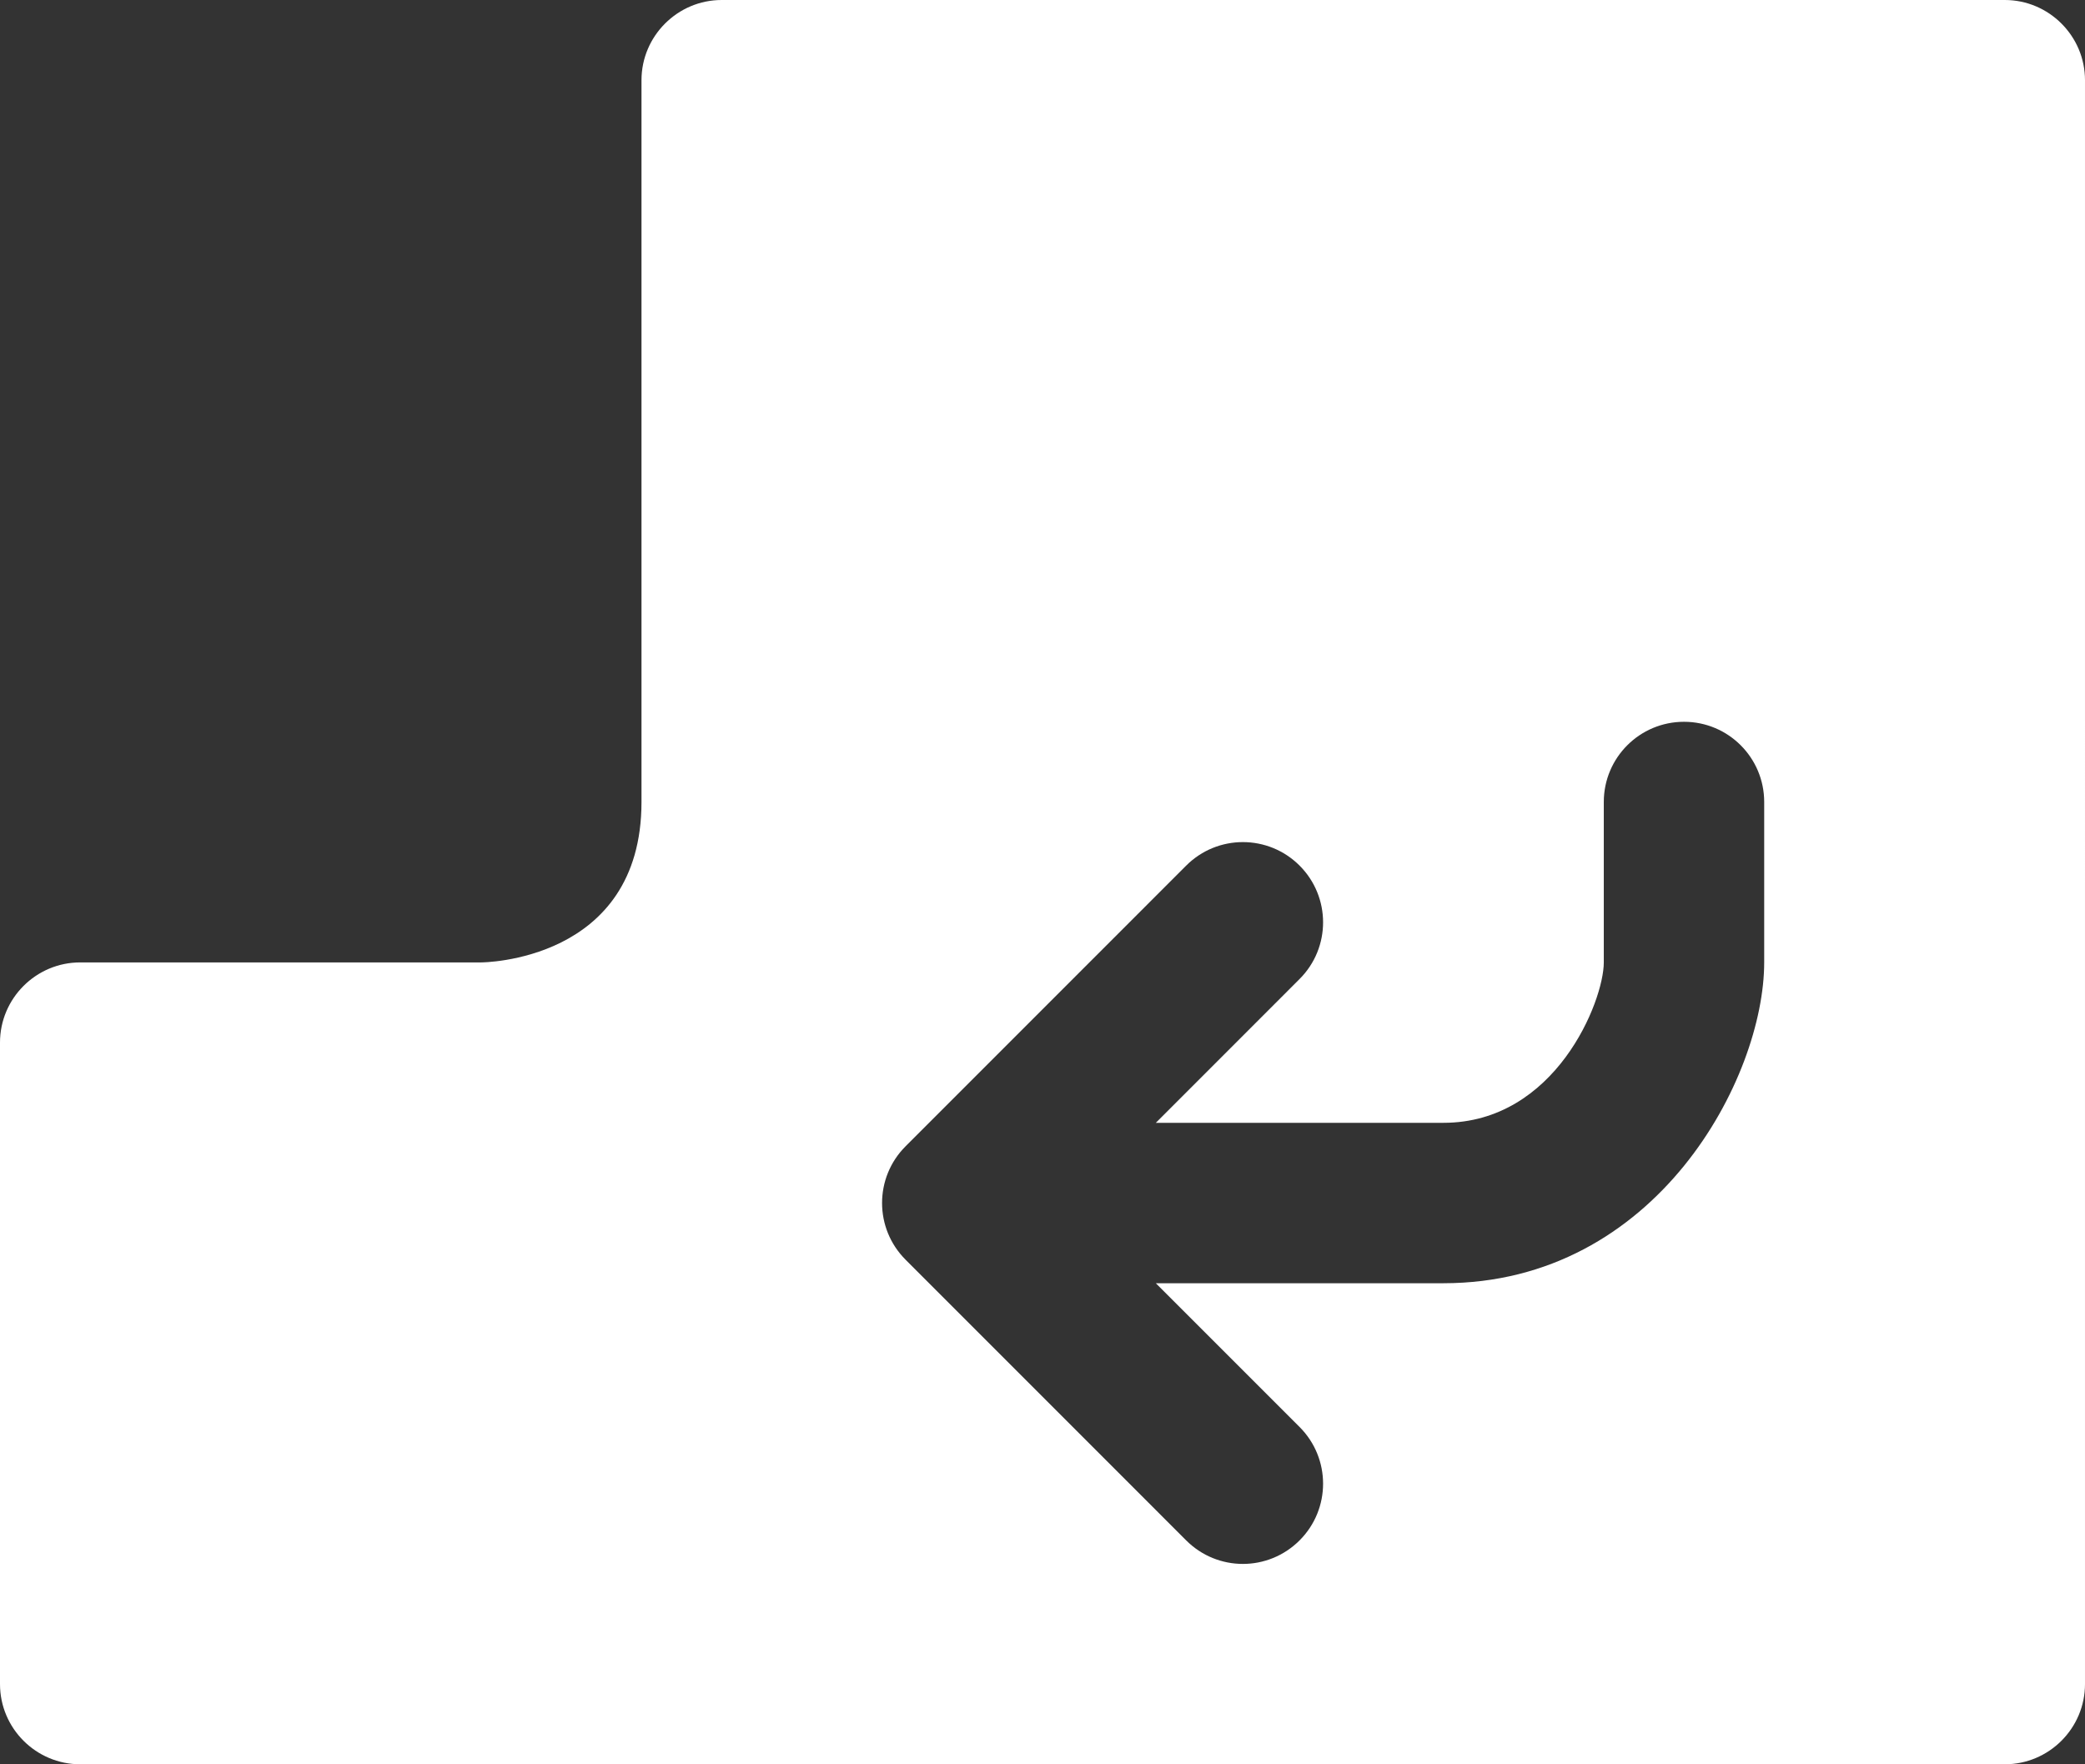 <?xml version="1.0" encoding="utf-8"?>
<!-- Generator: Adobe Illustrator 16.0.0, SVG Export Plug-In . SVG Version: 6.00 Build 0)  -->
<!DOCTYPE svg PUBLIC "-//W3C//DTD SVG 1.1//EN" "http://www.w3.org/Graphics/SVG/1.1/DTD/svg11.dtd">
<svg version="1.1" id="Layer_1" xmlns="http://www.w3.org/2000/svg" x="0px" y="0px"
     width="33.666px" height="28.487px" viewBox="0 0 33.666 28.487" enable-background="new 0 0 33.666 28.487"
     xml:space="preserve">
<rect x="0" y="0" width="33.666" height="28.487" fill="#333333" stroke="none"/>
<g>
	<path fill="#FFFFFF" d="M-243.014,7.03c0.001-0.017,0.005-0.033,0.005-0.049c0-0.365-0.188-0.687-0.471-0.875l-0.147-3.34
		c-0.008-0.153-0.133-0.429-0.435-0.429c-0.302,0-0.425,0.276-0.435,0.429l-0.172,3.363c-0.266,0.19-0.44,0.5-0.44,0.852
		c0,0.58,0.47,1.05,1.05,1.05c0.042,0,0.083-0.008,0.125-0.013l2.026,1.795c0.116,0.103,0.412,0.196,0.656-0.047
		c0.244-0.245,0.148-0.54,0.048-0.655L-243.014,7.03z"/>
    <path fill="#FFFFFF" d="M-244.059-1.582c-4.729,0-8.563,3.833-8.563,8.563s3.833,8.563,8.563,8.563
		c4.729,0,8.563-3.833,8.563-8.563S-239.33-1.582-244.059-1.582z M-244.059,13.873c-3.8,0-6.892-3.091-6.892-6.892
		s3.092-6.892,6.892-6.892c3.801,0,6.893,3.091,6.893,6.892S-240.258,13.873-244.059,13.873z"/>
</g>
    <g>
	<path d="M586.545-4.438h-15.063c-1.782,0-3.229,1.446-3.229,3.228v5.581l2.152-1.865V-1.21c0-0.593,0.483-1.075,1.076-1.075h15.063
		c0.593,0,1.076,0.482,1.076,1.075V20.31c0,0.594-0.483,1.076-1.076,1.076h-15.063c-0.593,0-1.076-0.482-1.076-1.076v-3.715
		l-2.152-1.865v5.58c0,1.782,1.446,3.229,3.229,3.229h15.063c1.783,0,3.229-1.446,3.229-3.229V-1.21
		C589.773-2.992,588.328-4.438,586.545-4.438z"/>
        <path d="M574.709,2.556l-8.07,6.994l8.07,6.994c0,0,1.076,0.303,1.076-1.076c0-0.313,0-1.352,0-2.689h6.456
		c0.594,0,1.076-0.484,1.076-1.077V7.398c0-0.593-0.482-1.076-1.076-1.076h-6.456c0-1.287,0-2.319,0-2.724
		C575.785,2.152,574.709,2.556,574.709,2.556z"/>
</g>
    <g>
	<rect x="700.691" y="1.829" width="2.688" height="25.905"/>
        <rect x="707.411" y="1.829" width="2.688" height="25.905"/>
        <rect x="704.723" y="1.829" width="1.346" height="25.905"/>
        <rect x="711.445" y="1.829" width="1.343" height="25.905"/>
        <rect x="729.814" y="1.829" width="2.688" height="25.905"/>
        <rect x="733.847" y="1.829" width="1.345" height="25.905"/>
        <rect x="714.748" y="1.829" width="2.688" height="25.905"/>
        <rect x="721.468" y="1.829" width="2.688" height="25.905"/>
        <rect x="718.779" y="1.829" width="1.346" height="25.905"/>
        <rect x="725.502" y="1.829" width="1.342" height="25.905"/>
</g>
    <g>
	<path d="M872.725-3.361c0-0.904-0.736-1.641-1.641-1.641h-8.201c0-2.331-1.016-3.281-3.281-3.281h-6.562
		c-2.266,0-3.281,0.95-3.281,3.281h-8.202c-0.903,0-1.64,0.737-1.64,1.641h-1.642v3.281h36.091v-3.281H872.725z"/>
        <path d="M841.557,27.807c0,2.715,2.208,4.922,4.922,4.922h19.685c2.714,0,4.921-2.207,4.921-4.922V1.56h-29.527V27.807z
		 M861.242,6.482h3.281v19.686h-3.281V6.482z M854.681,6.482h3.28v19.686h-3.28V6.482z M848.119,6.482h3.28v19.686h-3.28V6.482z"/>
</g>
    <path fill="#F1F2F2" d="M-93.807,136l-2.992-2.031c-0.824-0.557-1.953-0.342-2.51,0.478l-14.643,21.596l-6.73-6.73
	c-0.703-0.701-1.851-0.701-2.555,0l-2.555,2.559c-0.707,0.705-0.707,1.851,0,2.557l10.346,10.35c0.582,0.578,1.49,1.025,2.311,1.025
	s1.647-0.517,2.178-1.29l17.631-26.004C-92.767,137.687-92.982,136.56-93.807,136z"/>
    <g>
	<path fill="#FFFFFF" d="M25.099,149.432c-0.382-0.141-0.764-0.276-1.14-0.401c-0.241-0.077-1.752-0.76-0.809-3.632h-0.012
		c2.463-2.537,4.344-6.621,4.344-10.64c0-6.182-4.109-9.42-8.885-9.42c-4.778,0-8.867,3.238-8.867,9.42
		c0,4.035,1.872,8.136,4.351,10.665c0.966,2.534-0.761,3.475-1.124,3.606c-5.002,1.81-10.868,5.106-10.868,8.361
		c0,0.88,0,0.348,0,1.221c0,4.181,7.642,5.315,15.184,5.432c-0.108-0.579-0.108-1.182,0.063-1.769l1.864-6.351
		c0.196-0.672,0.583-1.276,1.12-1.756L25.099,149.432z"/>
        <path fill="#FFFFFF" d="M34.668,150.989l-1.46-1.464l0.009-0.009l-1.955-1.954l-8.898,8.818c-0.121,0.099-0.227,0.224-0.274,0.385
		l-1.866,6.358c-0.079,0.28-0.003,0.578,0.201,0.782c0.148,0.151,0.352,0.232,0.557,0.232c0.078,0,0.15-0.011,0.225-0.032
		l6.359-1.868c0.15-0.044,0.268-0.139,0.365-0.25l8.917-8.841l-2.166-2.167L34.668,150.989z M23.2,161.872l-0.743-0.745l1.005-3.421
		l0.429,0.43l2.102,0.172l0.115,2.048l0.514,0.514L23.2,161.872z"/>
        <polygon fill="#FFFFFF" points="32.07,146.674 37.654,152.26 38.934,151.062 33.346,145.475 	"/>
        <path fill="#FFFFFF" d="M40.403,146.593l-2.678-2.676c-0.737-0.739-1.932-0.747-2.663-0.015l-0.82,0.83l5.353,5.355l0.823-0.832
		C41.148,148.526,41.144,147.333,40.403,146.593z"/>
</g>
    <g>
	<path d="M429.59,135.313c0.867,1.536,6.413,2.307,9.13,2.208c2.717-0.097,8.277-1.317,8.07-3.649
		c-0.386-4.322,2.248-10.102,2.77-10.906c1.057-1.634,1.143-5.042-3.325-3.419c-1.046,0.381-3.512,2.943-4.558-0.096
		c-1.882-5.463-6.251-3.943-7.214-0.38c-0.666,2.472-3.326,2.658-6.363,2.375c-3.558-0.334-4.014,1.894-2.832,3.778
		C425.9,126.226,428.595,133.548,429.59,135.313z"/>
        <path d="M448.547,138.234c-0.593-0.169-1.66,2.746-9.636,3.035c-7.209,0.263-9.295-2.376-9.716-2.229
		c-10.671,3.708-19.668,14.597-19.668,25.632c0,14.195,8.102,17.929,30.631,17.929s30.631-3.824,30.631-17.929
		C470.789,152.805,459.825,141.444,448.547,138.234z M440.438,169.58v2.904c0,0.215-0.179,0.392-0.394,0.392h-2.608
		c-0.218,0-0.395-0.177-0.395-0.392v-2.669c-1.846-0.114-3.735-0.651-4.9-1.393c-0.147-0.095-0.213-0.271-0.167-0.439l0.846-2.981
		c0.033-0.117,0.121-0.214,0.232-0.259c0.122-0.041,0.244-0.033,0.35,0.03c0.826,0.494,2.532,1.324,4.692,1.324
		c1.803,0,2.966-0.808,2.966-2.056c0-1.188-0.895-1.973-3.191-2.799c-2.812-1.027-5.69-2.542-5.69-5.989
		c0-2.858,1.929-5.016,5.053-5.689v-2.72c0-0.217,0.177-0.395,0.396-0.395h2.572c0.215,0,0.392,0.178,0.392,0.395v2.513
		c1.971,0.121,3.282,0.673,4.116,1.088c0.17,0.086,0.252,0.281,0.199,0.464l-0.848,2.885c-0.03,0.111-0.114,0.202-0.22,0.252
		c-0.106,0.047-0.226,0.042-0.332-0.01c-0.826-0.414-2.11-1.059-4.093-1.059c-1.622,0-2.588,0.677-2.588,1.806
		c0,1.001,0.901,1.685,3.575,2.71c3.721,1.396,5.308,3.249,5.308,6.205C445.708,166.644,443.647,168.923,440.438,169.58z"/>
</g>
    <g>
	<g>
		<path d="M580.742,153.761c0,0.546-0.443,0.812-0.989,0.594l-1.978-0.792c-0.546-0.218-0.989-0.838-0.989-1.384v-3.667l3.956-0.989
			V153.761z"/>
	</g>
</g>
    <g>
	<path d="M580.742,147.523h-3.956l-4.449-4.944c0-0.546,0.442-0.988,0.988-0.988h10.878c0.546,0,0.988,0.442,0.988,0.988
		L580.742,147.523z"/>
</g>
    <g>
	<path d="M740.149,129.814l-14.375,19.167h9.584c0,10.576-8.601,19.167-19.166,19.167c-3.566,0-6.931-1.066-9.859-2.827
		l-5.822,7.759c4.576,2.967,9.99,4.651,15.682,4.651c15.854,0,28.75-12.896,28.75-28.75h9.582L740.149,129.814z"/>
        <path d="M697.024,148.981c0-10.576,8.597-19.167,19.168-19.167c3.564,0,6.929,1.066,9.854,2.827l5.821-7.759
		c-4.567-2.967-9.985-4.651-15.675-4.651c-15.854,0-28.75,12.896-28.75,28.75h-9.584l14.375,19.167l14.375-19.167H697.024z"/>
</g>
    <path d="M867.844,142.685l8.692,8.705c2.801,2.799-3.315,5.312-3.315,12.229c0,5.254,8.473,11.036,8.473,2.12
	c0-2.749,0-7.604,0-10.354C881.691,144.98,867.844,142.685,867.844,142.685z"/>
    <path fill="none" stroke="#000000" stroke-width="2" stroke-linecap="round" stroke-linejoin="round"
          stroke-miterlimit="10" d="
	M864.348,144.473c0-6.431-3.542-15.609-9.539-15.609c-5.998,0-7.805,5.854-7.805,8.672"/>
    <path d="M862.438,141.533c0.256,1.721,0.203,3.164,0.113,3.882c0.821,0.542,1.36,1.471,1.36,2.527c0,1.674-1.357,3.032-3.034,3.032
	s-3.031-1.358-3.031-3.032c0-1.08,0.568-2.022,1.417-2.561c0.449-1.318,1.061-3.896,0.104-6.916l-1.751-1.756
	c-2.461-2.463-4.869-0.159-4.869-0.159l-15.488,15.483c-1.622,1.626,1.418,7.301,6.794,12.673
	c5.371,5.376,11.045,8.418,12.671,6.792c0,0,14.613-14.617,15.393-15.393c0.775-0.777,2.048-2.839,0.189-4.697
	C870.448,149.551,862.438,141.533,862.438,141.533z"/>
    <g>
	<path d="M312.663,137.4c0.561-0.048,1.121-0.085,1.695-0.085c1.06,0,2.085,0.109,3.097,0.273c0.26-0.656,0.403-1.333,0.403-2.023
		c0-0.622-0.13-1.228-0.335-1.818C316.341,135.134,314.666,136.358,312.663,137.4z"/>
        <path d="M296.858,146.065c0.472,0,0.937-0.021,1.408-0.034c1.579-2.399,3.678-4.416,6.139-5.909
		c-2.358,0.434-4.881,0.693-7.547,0.693c-9.297,0-17.104-2.864-20.665-7.068c-0.212,0.591-0.335,1.196-0.335,1.818
		C275.858,141.362,285.258,146.065,296.858,146.065z"/>
        <path d="M295.45,153.031c0.342-1.853,0.957-3.605,1.791-5.229c-0.13,0-0.253,0.014-0.383,0.014c-9.297,0-17.104-2.864-20.665-7.068
		c-0.212,0.591-0.335,1.196-0.335,1.818C275.858,148.123,284.513,152.665,295.45,153.031z"/>
        <path d="M296.858,139.065c11.594,0,21-4.703,21-10.5s-9.406-10.5-21-10.5c-11.601,0-21,4.703-21,10.5
		S285.258,139.065,296.858,139.065z M299.757,130.076c-0.588-0.191-1.9-0.424-3.924-0.711c-1.825-0.253-3.247-0.506-4.272-0.752
		s-1.859-0.591-2.502-1.035c-0.636-0.448-0.957-0.968-0.957-1.556c0-0.775,0.574-1.477,1.716-2.096
		c1.142-0.618,2.939-0.997,5.394-1.138v-1.224h3.315v1.224c3.705,0.178,6.104,1.019,7.191,2.516l-4.566,0.752
		c-0.889-1.028-2.263-1.545-4.129-1.545c-0.937,0-1.688,0.116-2.256,0.345c-0.566,0.229-0.848,0.51-0.848,0.838
		c0,0.331,0.273,0.588,0.82,0.766c0.54,0.178,1.716,0.4,3.508,0.663c1.969,0.287,3.513,0.561,4.627,0.813
		c1.121,0.256,2.018,0.611,2.687,1.06c0.663,0.451,0.999,0.978,0.999,1.579c0,0.93-0.691,1.699-2.065,2.317
		c-1.38,0.615-3.37,0.981-5.968,1.091v1.582h-3.314v-1.576c-4.342-0.177-7.021-1.186-8.061-3.024l5.127-0.533
		c0.479,1.155,2.051,1.733,4.717,1.733c1.252,0,2.174-0.123,2.762-0.373c0.588-0.246,0.882-0.547,0.882-0.896
		C300.639,130.534,300.345,130.26,299.757,130.076z"/>
        <path d="M295.437,160.031c-0.205-1.128-0.328-2.283-0.328-3.466c0-0.611,0.034-1.217,0.089-1.814
		c-8.545-0.321-15.654-3.056-19.004-7.004c-0.212,0.591-0.335,1.196-0.335,1.818C275.858,155.123,284.506,159.662,295.437,160.031z"
        />
        <path d="M314.358,139.065c-9.673,0-17.5,7.841-17.5,17.5c0,9.67,7.827,17.5,17.5,17.5c9.666,0,17.5-7.83,17.5-17.5
		C331.858,146.906,324.024,139.065,314.358,139.065z M325.608,159.44h-21.833v-4.333h21.833V159.44z"/>
        <path d="M296.858,167.065c0.458,0,0.909-0.021,1.367-0.034c-1.045-1.604-1.853-3.37-2.379-5.253
		c-8.839-0.206-16.222-2.984-19.653-7.031c-0.212,0.591-0.335,1.196-0.335,1.818C275.858,162.362,285.258,167.065,296.858,167.065z"
        />
</g>
    <g>
	<path d="M155.783,152.364c0.342-1.853,0.957-3.605,1.791-5.229c-0.13,0-0.253,0.014-0.383,0.014
		c-9.297,0-17.104-2.864-20.665-7.068c-0.212,0.591-0.335,1.196-0.335,1.818C136.191,147.456,144.846,151.998,155.783,152.364z"/>
        <path d="M157.191,145.398c0.472,0,0.937-0.021,1.408-0.034c1.579-2.399,3.678-4.416,6.139-5.909
		c-2.358,0.434-4.881,0.693-7.547,0.693c-9.297,0-17.104-2.864-20.665-7.068c-0.212,0.591-0.335,1.196-0.335,1.818
		C136.191,140.695,145.591,145.398,157.191,145.398z"/>
        <path d="M172.996,136.733c0.561-0.048,1.121-0.085,1.695-0.085c1.06,0,2.085,0.109,3.097,0.273c0.26-0.656,0.403-1.333,0.403-2.023
		c0-0.622-0.13-1.228-0.335-1.818C176.674,134.467,174.999,135.691,172.996,136.733z"/>
        <path d="M157.191,138.398c11.594,0,21-4.703,21-10.5s-9.406-10.5-21-10.5c-11.601,0-21,4.703-21,10.5
		S145.591,138.398,157.191,138.398z M160.09,129.409c-0.588-0.191-1.9-0.424-3.924-0.711c-1.825-0.253-3.247-0.506-4.272-0.752
		s-1.859-0.591-2.502-1.035c-0.636-0.448-0.957-0.968-0.957-1.556c0-0.775,0.574-1.477,1.716-2.096
		c1.142-0.618,2.939-0.997,5.394-1.138v-1.224h3.315v1.224c3.705,0.178,6.104,1.019,7.191,2.516l-4.566,0.752
		c-0.889-1.028-2.263-1.545-4.129-1.545c-0.937,0-1.688,0.116-2.256,0.345c-0.566,0.229-0.848,0.51-0.848,0.838
		c0,0.331,0.273,0.588,0.82,0.766c0.54,0.178,1.716,0.4,3.508,0.663c1.969,0.287,3.513,0.561,4.627,0.813
		c1.121,0.256,2.018,0.611,2.687,1.06c0.663,0.451,0.999,0.978,0.999,1.579c0,0.93-0.691,1.699-2.065,2.317
		c-1.38,0.615-3.37,0.981-5.968,1.091v1.582h-3.314v-1.576c-4.342-0.177-7.021-1.186-8.061-3.024l5.127-0.533
		c0.479,1.155,2.051,1.733,4.717,1.733c1.252,0,2.174-0.123,2.762-0.373c0.588-0.246,0.882-0.547,0.882-0.896
		C160.972,129.867,160.678,129.593,160.09,129.409z"/>
        <path d="M174.691,138.398c-9.673,0-17.5,7.841-17.5,17.5c0,9.67,7.827,17.5,17.5,17.5c9.666,0,17.5-7.83,17.5-17.5
		C192.191,146.239,184.357,138.398,174.691,138.398z M185.941,158.773h-8.75v8.75h-4.333v-8.75h-8.75v-4.333h8.75v-8.75h4.333v8.75
		h8.75V158.773z"/>
        <path d="M155.77,159.364c-0.205-1.128-0.328-2.283-0.328-3.466c0-0.611,0.034-1.217,0.089-1.814
		c-8.545-0.321-15.654-3.056-19.004-7.004c-0.212,0.591-0.335,1.196-0.335,1.818C136.191,154.456,144.839,158.995,155.77,159.364z"
        />
        <path d="M157.191,166.398c0.458,0,0.909-0.021,1.367-0.034c-1.045-1.604-1.853-3.37-2.379-5.253
		c-8.839-0.206-16.222-2.984-19.653-7.031c-0.212,0.591-0.335,1.196-0.335,1.818C136.191,161.695,145.591,166.398,157.191,166.398z"
        />
</g>
    <g>
	<path d="M-236.312,145.338h-2.615v-6.103h2.615V145.338z M-229.337,142.723v14.82c0,1.445-1.171,2.615-2.615,2.615h-17.436
		c-1.444,0-2.615-1.17-2.615-2.615v-17.436c0-1.444,1.171-2.615,2.615-2.615h14.821c0.722,0,1.12,0.037,3.156,2.074
		C-229.375,141.603-229.337,142.001-229.337,142.723z M-247.645,145.338c0,0.48,0.392,0.872,0.872,0.872h11.333
		c0.48,0,0.872-0.392,0.872-0.872v-6.103c0-0.479-0.392-0.871-0.872-0.871h-11.333c-0.48,0-0.872,0.392-0.872,0.871V145.338z
		 M-231.952,149.698c0-0.48-0.392-0.872-0.872-0.872h-15.692c-0.48,0-0.872,0.392-0.872,0.872v8.718c0,0.48,0.392,0.872,0.872,0.872
		h15.692c0.48,0,0.872-0.392,0.872-0.872V149.698z"/>
</g>
    <g>
	<path fill="#FFFFFF" d="M1005.326,135.265c-0.445,0-0.808-0.363-0.808-0.809v-2.426c0-0.446,0.362-0.809,0.808-0.809l0,0
		c0.446,0,0.81,0.362,0.81,0.809v2.426C1006.136,134.902,1005.772,135.265,1005.326,135.265L1005.326,135.265z"/>
</g>
    <g>
	<path fill="#FFFFFF" d="M1018.266,132.839h-1.617v1.617c0,0.892-0.726,1.618-1.617,1.618c-0.893,0-1.617-0.727-1.617-1.618v-1.617
		h-6.47v1.617c0,0.892-0.726,1.618-1.618,1.618c-0.892,0-1.617-0.727-1.617-1.618v-1.617h-1.617c-1.34,0-2.426,1.086-2.426,2.426
		v14.557c0,1.34,1.086,2.426,2.426,2.426h16.174c1.339,0,2.426-1.086,2.426-2.426v-14.557
		C1020.691,133.925,1019.604,132.839,1018.266,132.839z M1019.074,149.822c0,0.445-0.363,0.809-0.809,0.809h-16.174
		c-0.445,0-0.809-0.363-0.809-0.809V138.5h17.791V149.822z"/>
</g>
    <g>
	<path fill="#FFFFFF" d="M1015.031,135.265c-0.446,0-0.81-0.363-0.81-0.809v-2.426c0-0.446,0.363-0.809,0.81-0.809l0,0
		c0.445,0,0.808,0.362,0.808,0.809v2.426C1015.839,134.902,1015.477,135.265,1015.031,135.265L1015.031,135.265z"/>
</g>
    <g>
	<path fill="#FFFFFF" d="M1017.053,149.013h-13.748c-0.223,0-0.404-0.182-0.404-0.404v-8.087c0-0.224,0.182-0.404,0.404-0.404
		h13.748c0.223,0,0.404,0.181,0.404,0.404v8.087C1017.457,148.832,1017.275,149.013,1017.053,149.013z M1003.709,148.205h12.939
		v-7.278h-12.939V148.205z"/>
</g>
    <g>
	<path fill="#FFFFFF" d="M1013.818,149.013c-0.225,0-0.404-0.182-0.404-0.404v-8.087c0-0.224,0.18-0.404,0.404-0.404
		c0.223,0,0.403,0.181,0.403,0.404v8.087C1014.222,148.832,1014.041,149.013,1013.818,149.013z"/>
</g>
    <g>
	<path fill="#FFFFFF" d="M1010.583,149.013c-0.224,0-0.404-0.182-0.404-0.404v-8.087c0-0.224,0.181-0.404,0.404-0.404
		s0.404,0.181,0.404,0.404v8.087C1010.987,148.832,1010.807,149.013,1010.583,149.013z"/>
</g>
    <g>
	<path fill="#FFFFFF" d="M1006.539,149.013c-0.223,0-0.403-0.182-0.403-0.404v-8.087c0-0.224,0.181-0.404,0.403-0.404
		c0.225,0,0.405,0.181,0.405,0.404v8.087C1006.944,148.832,1006.764,149.013,1006.539,149.013z"/>
</g>
    <g>
	<path fill="#FFFFFF" d="M1017.053,146.586h-13.748c-0.223,0-0.404-0.181-0.404-0.404s0.182-0.404,0.404-0.404h13.748
		c0.223,0,0.404,0.181,0.404,0.404S1017.275,146.586,1017.053,146.586z"/>
</g>
    <g>
	<path fill="#FFFFFF" d="M1017.053,143.352h-13.748c-0.223,0-0.404-0.181-0.404-0.404s0.182-0.404,0.404-0.404h13.748
		c0.223,0,0.404,0.181,0.404,0.404S1017.275,143.352,1017.053,143.352z"/>
</g>
    <g>
	<path d="M-247.362,280.754c-0.225-0.095-0.484-0.041-0.657,0.13l-7.216,5.669c-0.235,0.233-0.235,0.617,0,0.853l7.216,5.641
		c0.115,0.117,0.27,0.178,0.426,0.178c0.078,0,0.157-0.016,0.231-0.045c0.226-0.094,0.36-0.314,0.36-0.558v-3.379
		c7.717,0,11.091,2.176,10.577,9.108c3.27-11.091-3.005-13.598-10.577-13.598v-3.443
		C-247.002,281.067-247.137,280.847-247.362,280.754z"/>
</g>
    <path fill="#307384" d="M-103.543,258.731h-18.878c-2.526,2.46-4.102,5.893-4.102,9.697c0,7.476,6.064,13.541,13.541,13.541
	s13.539-6.065,13.539-13.541C-99.442,264.624-101.017,261.191-103.543,258.731z M-110.939,274.56h-4.087v-8.176h-3.193l4.089-4.088
	h3.191V274.56z"/>
    <path fill="#307384" d="M-63.411,287.23c-1.598-2.076-5.188-3.809-12.475,0.495c0.676-3.027-1.729-4.898-4.566-4.898
	c-2.516,0-5.453,0.651-7.788,3.022c-3.354-4.415-6.807-3.89-13.52,0.275c-2.56,1.588-4.815,2.946-6.495,3.895
	c-0.447,0.254-0.807,0.444-1.166,0.635c0.658,0.138,1.325,0.256,2.06,0.256c9.421,0,16.861,0,16.861,8.177
	c0,6.282-7.296,8.091-11.157,8.168h-17.456c-7.193,0-14.235-7.497-14.235-7.497s8.314,3.408,14.235,3.408h17.417
	c0.027,0,7.109-0.279,7.109-4.079c0-3.478-1.913-4.089-12.774-4.089c-7.089,0-14.259-4.184-14.259-4.184s-7.179-5.241-9.382-6.618
	c-5.212-3.257-9.38-6.347-18.486-2.762c-2.394,0.943-5.962,2.506-9.32,4.01v24.209l0.035,0.078h70.911
	c8.931-5.866,18.791-12.43,20.479-13.623C-62.743,292.834-61.299,289.976-63.411,287.23z"/>
    <g opacity="0.3">
	<path fill="#FFFFFF" d="M298.476,281.337c-8.01,0-14.68,2.592-14.68,2.592l6.607,16.963c0,0,5.195-1.848,8.773-1.848
		s7.124,0.523,7.124,0.523l-4.798-18.038C301.503,281.53,300.147,281.337,298.476,281.337z"/>
        <path fill="#FFFFFF" d="M324.093,288.655c-4.652,0-9.046-2.242-9.046-2.242l3.708,16.252c0,0,3.712,0.685,6.258,0.685
		s5.723-0.577,5.723-0.577l-1.205-14.88C329.53,287.892,327.073,288.655,324.093,288.655z"/>
        <g>
		<path fill="#FFFFFF" d="M270.864,308.743h22.524l-2.985-7.851c-4.243,1.635-8.599,4.814-11.426,7.115l-6.383-17.817
			c5.615-4.243,11.201-6.261,11.201-6.261l-4.745-12.184c4.321-1.772,9.683-3.14,15.99-3.14c1.089,0,2.104,0.092,3.084,0.228
			l3.378,12.696c3.581,0,13.544,4.883,13.544,4.883l-2.804-12.272c3.086,1.312,6.415,2.353,10.421,2.353
			c2.009,0,3.983-0.281,5.884-0.724l0.982,12.123c0,0,3.844-0.972,8.765-3.902v16.373c-4.143,1.771-7.56,2.409-7.56,2.409
			l0.474,5.971h14.973v-44.08c0-1.525-0.878-2.915-2.261-3.566c-1.37-0.647-3.008-0.45-4.187,0.521
			c-2.363,1.944-10.038,6.989-17.07,6.989c-3.859,0-7.04-1.517-10.726-3.273c-4.528-2.164-9.662-4.613-16.897-4.613
			c-21.366,0-33.716,13.123-34.231,13.683c-0.994,1.078-1.31,2.618-0.813,4.001L270.864,308.743z"/>
            <path fill="#FFFFFF"
                  d="M318.755,302.665c-3.708-0.967-9.709-2.712-12.454-3.097l2.44,9.175h11.402L318.755,302.665z"/>
	</g>
        <path fill="#FFFFFF" d="M255.755,278.31c1.289-0.952,1.929-2.632,1.457-4.263c-0.604-2.088-2.8-3.293-4.887-2.691l-0.138,0.04
		v20.263l6.164,17.084h8.384L255.755,278.31z"/>
</g>
    <path opacity="0.3" fill="#FFFFFF" d="M142.91,299.941c-5.074,1.824-10.522,4.335-14.976,7.208v10.582h65.645
	c-1.047-1.583-2.159-3.073-3.348-4.427c-4.104-5.483-13.851-10.425-22.813-13.363c-0.53-0.174-3.9-1.676-1.789-8.059h-0.034
	c5.491-5.607,9.68-14.649,9.68-23.552c0-13.677-9.16-20.85-19.795-20.85c-10.647,0-19.753,7.173-19.753,20.85
	c0,8.936,4.172,18.02,9.68,23.615C147.563,297.563,143.717,299.644,142.91,299.941z"/>
    <path fill="#9ECC5E" d="M19.661,257.267v11.391h-4.159v-8.321h-3.251l3.069-3.069H4.803c-0.642,1.592-1.004,3.327-1.004,5.149
	c0,7.61,6.169,13.782,13.782,13.782c7.607,0,13.783-6.172,13.783-13.782c0-1.822-0.362-3.558-1.005-5.149H19.661z"/>
    <path fill="#9ECC5E" d="M68.04,281.557c-1.626-2.113-5.283-3.878-12.702,0.504c0.69-3.082-1.755-4.987-4.649-4.987
	c-2.559,0-5.549,0.662-7.922,3.077c-3.414-4.495-6.932-3.96-13.768,0.28c-2.6,1.616-4.9,2.998-6.605,3.966
	c-0.456,0.256-0.821,0.45-1.188,0.646c0.667,0.138,1.35,0.26,2.097,0.26c9.589,0,17.163,0,17.163,8.321
	c0,6.396-7.427,8.236-11.359,8.313H11.34c-7.322,0-14.489-7.631-14.489-7.631s8.459,3.47,14.489,3.47h17.726
	c0.031,0,7.24-0.283,7.24-4.152c0-3.539-1.951-4.16-13.003-4.16c-7.216,0-14.514-4.259-14.514-4.259s-7.306-5.335-9.548-6.738
	c-5.309-3.316-9.55-6.461-18.822-2.812c-2.215,0.874-5.422,2.269-8.557,3.666v27.115l1.69,3.749l6.028-3.917
	c3.333-2.121,5.186-2.485,9.493-0.268c1.767,0.907,5.082,2.625,8.561,4.422H34.01c9.774-6.315,27.636-18.17,29.983-19.829
	C68.715,287.261,70.186,284.352,68.04,281.557z"/>
    <rect x="559.394" y="268.382" fill="#F5891F" width="38.539" height="39.02"/>
    <polygon fill="#FFFFFF" points="590.038,285.392 581.163,285.392 581.163,276.517 576.163,276.517 576.163,285.392 567.288,285.392
	567.288,290.392 576.163,290.392 576.163,299.267 581.163,299.267 581.163,290.392 590.038,290.392 "/>
    <g>
	<path fill="#F58720" d="M462.666,297.769l-17.274-29.918c-2.112-3.658-5.565-3.658-7.679,0l-17.274,29.918
		c-2.112,3.662-0.384,6.648,3.837,6.648h34.553C463.05,304.417,464.777,301.431,462.666,297.769z"/>
</g>
    <g>
	<path fill="#FFFFFF" d="M443.143,290.127c0.432-4.613,1.729-10.956,1.729-11.817c0-1.003-0.311-1.837-0.932-2.504
		c-0.625-0.665-1.418-0.999-2.387-0.999s-1.762,0.338-2.387,1.013c-0.62,0.672-0.932,1.502-0.932,2.49
		c0,0.861,1.407,7.204,1.786,11.817H443.143z"/>
        <path fill="#FFFFFF" d="M443.896,293.101c-0.657-0.654-1.438-0.981-2.343-0.981s-1.686,0.327-2.342,0.981
		c-0.654,0.655-0.981,1.437-0.981,2.34c0,0.907,0.327,1.682,0.981,2.319c0.656,0.639,1.438,0.958,2.342,0.958
		s1.686-0.319,2.343-0.958c0.654-0.638,0.98-1.412,0.98-2.319C444.876,294.538,444.55,293.756,443.896,293.101z"/>
</g>
    <polyline fill="none" stroke="#000000" stroke-width="1.95" stroke-linecap="round" stroke-linejoin="round"
              stroke-miterlimit="10" points="
	993.157,24.54 983.854,27.271 986.583,17.967 "/>
    <g>
	<polygon points="988.697,20.064 990.591,20.489 990.862,22.229 1003.894,9.209 1001.729,7.043 	"/>
        <polygon points="1005.323,10.613 992.191,23.731 993.878,25.418 1007.062,12.351 	"/>
        <polygon points="1000.442,5.732 998.89,4.179 985.707,17.246 987.312,18.85 	"/>
</g>
    <polygon points="1008.243,11.052 1000.071,2.88 1001.94,1.128 1010.112,9.3 "/>
    <polyline fill="none" stroke="#ED1C24" stroke-width="1.95" stroke-linecap="round" stroke-linejoin="round"
              stroke-miterlimit="10" points="
	1131.657,24.54 1122.354,27.271 1125.083,17.967 "/>
    <g>
	<polygon fill="#ED1C24"
             points="1127.197,20.064 1129.091,20.489 1129.362,22.229 1142.394,9.209 1140.229,7.043 	"/>
        <polygon fill="#ED1C24" points="1143.823,10.613 1130.691,23.731 1132.378,25.418 1145.562,12.351 	"/>
        <polygon fill="#ED1C24" points="1138.942,5.732 1137.39,4.179 1124.207,17.246 1125.812,18.85 	"/>
</g>
    <polygon fill="#ED1C24" points="1146.743,11.052 1138.571,2.88 1140.44,1.128 1148.612,9.3 "/>
    <polyline fill="none" stroke="#AAA9A9" stroke-width="1.95" stroke-linecap="round" stroke-linejoin="round"
              stroke-miterlimit="10" points="
	1266.324,24.54 1257.021,27.271 1259.75,17.967 "/>
    <g>
	<polygon fill="#AAA9A9"
             points="1261.864,20.064 1263.758,20.489 1264.029,22.229 1277.061,9.209 1274.896,7.043 	"/>
        <polygon fill="#AAA9A9" points="1278.49,10.613 1265.358,23.731 1267.045,25.418 1280.229,12.351 	"/>
        <polygon fill="#AAA9A9" points="1273.609,5.732 1272.057,4.179 1258.874,17.246 1260.479,18.85 	"/>
</g>
    <polygon fill="#AAA9A9" points="1281.41,11.052 1273.238,2.88 1275.107,1.128 1283.279,9.3 "/>
    <g>
	<path fill="#FFFFFF" d="M177.286,23.04l-6.411-6.412c-0.808-0.809-2.021-0.945-2.981-0.436l-1.217-1.219
		c1.839-2.322,2.944-5.254,2.944-8.447c0-7.53-6.104-13.633-13.633-13.633c-7.531,0-13.634,6.103-13.634,13.633
		c0,7.531,6.103,13.634,13.634,13.634c3.192,0,6.123-1.105,8.445-2.943l1.218,1.217c-0.509,0.957-0.37,2.17,0.438,2.979l6.412,6.412
		c0.991,0.992,2.597,0.992,3.589,0l1.196-1.195C178.276,25.637,178.276,24.03,177.286,23.04z M144.875,6.526
		c0-6.138,4.975-11.111,11.113-11.111S167.1,0.389,167.1,6.526c0,6.138-4.973,11.111-11.111,11.111S144.875,12.665,144.875,6.526z"
    />
</g>
    <g>
	<path fill="#FFFFFF" d="M-85.263,13.281c-0.646-0.839-2.1-1.541-5.047,0.2c0.273-1.226-0.698-1.981-1.848-1.981
		c-1.018,0-2.205,0.262-3.148,1.222c-1.357-1.785-2.755-1.573-5.472,0.112c-1.033,0.642-1.948,1.191-2.625,1.575
		c-0.181,0.103-0.325,0.18-0.472,0.257c0.266,0.056,0.537,0.104,0.834,0.104c3.81,0,6.82,0,6.82,3.307
		c0,2.542-2.952,3.274-4.516,3.305h-7.059c-2.91,0-5.759-3.032-5.759-3.032s3.362,1.377,5.759,1.377h7.043
		c0.012,0,2.877-0.11,2.877-1.649c0-1.405-0.775-1.652-5.166-1.652c-2.868,0-5.769-1.692-5.769-1.692s-2.903-2.121-3.795-2.678
		c-2.108-1.317-3.794-2.568-7.479-1.117c-2.331,0.919-7.431,3.292-7.431,3.292l4.702,10.43l2.396-1.556
		c1.324-0.844,2.061-0.989,3.771-0.107c1.66,0.853,6.76,3.504,8.033,4.122c3.916,1.9,5.599,0.199,7.49-0.892
		c1.615-0.931,13.049-8.504,14.25-9.353C-84.994,15.547-84.409,14.391-85.263,13.281z"/>
        <path fill="#FFFFFF" d="M-105.313,11.151c3.021,0,5.477-2.452,5.477-5.478c0-3.023-2.455-5.478-5.477-5.478
		c-3.027,0-5.479,2.454-5.479,5.478C-110.792,8.699-108.341,11.151-105.313,11.151z M-105.779,3.194h1.292v4.961h-1.654V4.846
		h-1.291L-105.779,3.194z"/>
        <path fill="#FFFFFF" d="M-98.72,1.23c0.007,0,0.014,0.001,0.02,0.001c2.112,0,3.824-1.713,3.824-3.825
		c0-2.11-1.712-3.823-3.824-3.823s-3.823,1.713-3.823,3.823c0,0.305,0.041,0.596,0.11,0.876C-100.906-1.123-99.614-0.095-98.72,1.23
		z M-99.026-4.324h0.9v3.461h-1.152V-3.17h-0.9L-99.026-4.324z"/>
</g>
    <g>
	<path fill="#FFFFFF" d="M448.972,25.198h-12.037c-4.215,0-7.445-2.48-8.229-6.32c-0.466-2.286-2.47-12.155-3.017-15.082
		c-0.299-1.604-1.061-2.672-3.8-2.672c-1.246,0-2.257-1.011-2.257-2.257s1.011-2.257,2.257-2.257c4.545,0,7.471,2.257,8.237,6.355
		c0.541,2.897,2.536,12.73,3.002,15.011c0.48,2.356,2.592,2.707,3.807,2.707h11.443c1.23-1.32,4.031-6.412,6.076-10.743
		c0.531-1.127,1.877-1.608,3.004-1.076c1.127,0.531,1.609,1.876,1.078,3.004C452.241,25.198,450.194,25.198,448.972,25.198z"/>
</g>
    <g>
	<circle fill="#FFFFFF" cx="435.431" cy="30.463" r="3.762"/>
</g>
    <g>
	<circle fill="#FFFFFF" cx="448.972" cy="30.463" r="3.762"/>
</g>
    <g>
	<path fill="#FFFFFF" d="M442.735,14.429c-0.152,0.122-0.335,0.181-0.52,0.181c-0.186,0-0.371-0.059-0.52-0.181
		c-0.149-0.116-4.283-4.121-6.524-7.452c-0.173-0.258-0.188-0.591-0.043-0.863c0.146-0.274,0.431-0.445,0.741-0.445h3.393
		c0,0,0.28-6.456,0.493-6.755c0.312-0.444,1.615-0.743,2.458-0.743c0.841,0,2.122,0.299,2.433,0.743
		c0.212,0.299,0.54,6.755,0.54,6.755h3.349c0.309,0,0.594,0.171,0.737,0.445c0.146,0.272,0.131,0.605-0.043,0.863
		C446.989,10.308,442.886,14.313,442.735,14.429z"/>
</g>
    <path fill="#FFFFFF" d="M32.371,0H11.653c-0.713,0-1.295,0.582-1.295,1.295c0,0,0,9.064,0,11.654s-2.59,2.59-2.59,2.59H1.295
	C0.581,15.539,0,16.121,0,16.833v10.358c0,0.714,0.581,1.295,1.295,1.295h31.076c0.713,0,1.295-0.581,1.295-1.295V1.295
	C33.666,0.582,33.084,0,32.371,0z M28.486,15.539c0,1.858-1.73,5.18-5.18,5.18h-4.643l2.321,2.321c0.506,0.506,0.506,1.325,0,1.831
	c-0.253,0.253-0.585,0.38-0.915,0.38c-0.332,0-0.663-0.127-0.916-0.38l-4.531-4.532c-0.506-0.506-0.506-1.325,0-1.831l4.531-4.532
	c0.506-0.506,1.325-0.506,1.831,0s0.506,1.326,0,1.831l-2.321,2.322h4.643c1.811,0,2.59-1.965,2.59-2.59v-2.59
	c0-0.716,0.58-1.295,1.295-1.295s1.295,0.579,1.295,1.295V15.539z"/>
    <g>
	<path fill="#FFFFFF" d="M299.987,13.829l2.158-3.076l-2.199-2.197l-3.033,2.184c-0.76-0.459-1.588-0.809-2.47-1.027l-0.646-3.684
		h-3.111L290.088,9.7c-0.884,0.217-1.716,0.561-2.476,1.016l-3.025-2.16l-2.201,2.197l2.129,3.043
		c-0.459,0.765-0.81,1.595-1.031,2.484l-3.655,0.609V20l3.651,0.646c0.22,0.887,0.57,1.719,1.032,2.483l-2.159,3.019l2.199,2.2
		l3.049-2.135c0.763,0.458,1.592,0.804,2.477,1.021l0.609,3.674h3.111l0.653-3.686c0.878-0.22,1.708-0.571,2.462-1.03l3.068,2.155
		l2.199-2.2l-2.189-3.042c0.453-0.758,0.797-1.582,1.014-2.46L304.706,20v-3.11l-3.701-0.606
		C300.786,15.407,300.442,14.583,299.987,13.829z M292.269,22.806c-2.396,0-4.338-1.943-4.338-4.338s1.941-4.337,4.338-4.337
		c2.395,0,4.336,1.942,4.336,4.337S294.663,22.806,292.269,22.806z"/>
        <path fill="#FFFFFF" d="M315.255,1.314l2.43-1.529l-0.903-2.202l-2.785,0.646c-0.397-0.549-0.882-1.037-1.438-1.456l0.632-2.786
		l-2.194-0.919l-1.506,2.413c-0.688-0.108-1.376-0.111-2.049-0.014l-1.494-2.416l-2.201,0.898l0.604,2.777
		c-0.55,0.4-1.041,0.887-1.463,1.447l-2.758-0.652l-0.916,2.193l2.384,1.539c-0.106,0.689-0.106,1.379-0.006,2.057l-2.411,1.488
		l0.9,2.205l2.779-0.606c0.404,0.547,0.887,1.034,1.447,1.45l-0.652,2.773l2.193,0.915l1.549-2.405
		c0.684,0.104,1.373,0.101,2.041-0.002l1.529,2.428l2.199-0.904l-0.646-2.79c0.541-0.4,1.028-0.882,1.44-1.435l2.804,0.634
		l0.916-2.193l-2.433-1.521C315.353,2.665,315.353,1.983,315.255,1.314z M311.499,3.591c-0.707,1.689-2.65,2.485-4.342,1.778
		c-1.688-0.707-2.485-2.648-1.779-4.342c0.707-1.688,2.651-2.484,4.34-1.777C311.408-0.041,312.205,1.901,311.499,3.591z"/>
</g>
    <polygon fill="#FFFFFF" points="731.063,286.418 717.274,276.629 717.274,282.043 702.274,282.043 702.274,290.793 717.274,290.793
	717.274,296.208 "/>
    <path fill="#FFFFFF" d="M867.185,270.731h-22c-1.65,0-3,1.35-3,3v22c0,1.65,1.35,3,3,3h22c1.65,0,3-1.35,3-3v-22
	C870.185,272.081,868.835,270.731,867.185,270.731z M862.556,288.527l-2.574,2.575l-3.797-3.796l-3.795,3.795l-2.576-2.575
	l3.797-3.796l-3.797-3.795l2.576-2.575l3.795,3.796l3.797-3.797l2.574,2.575l-3.795,3.796L862.556,288.527z"/>
</svg>
